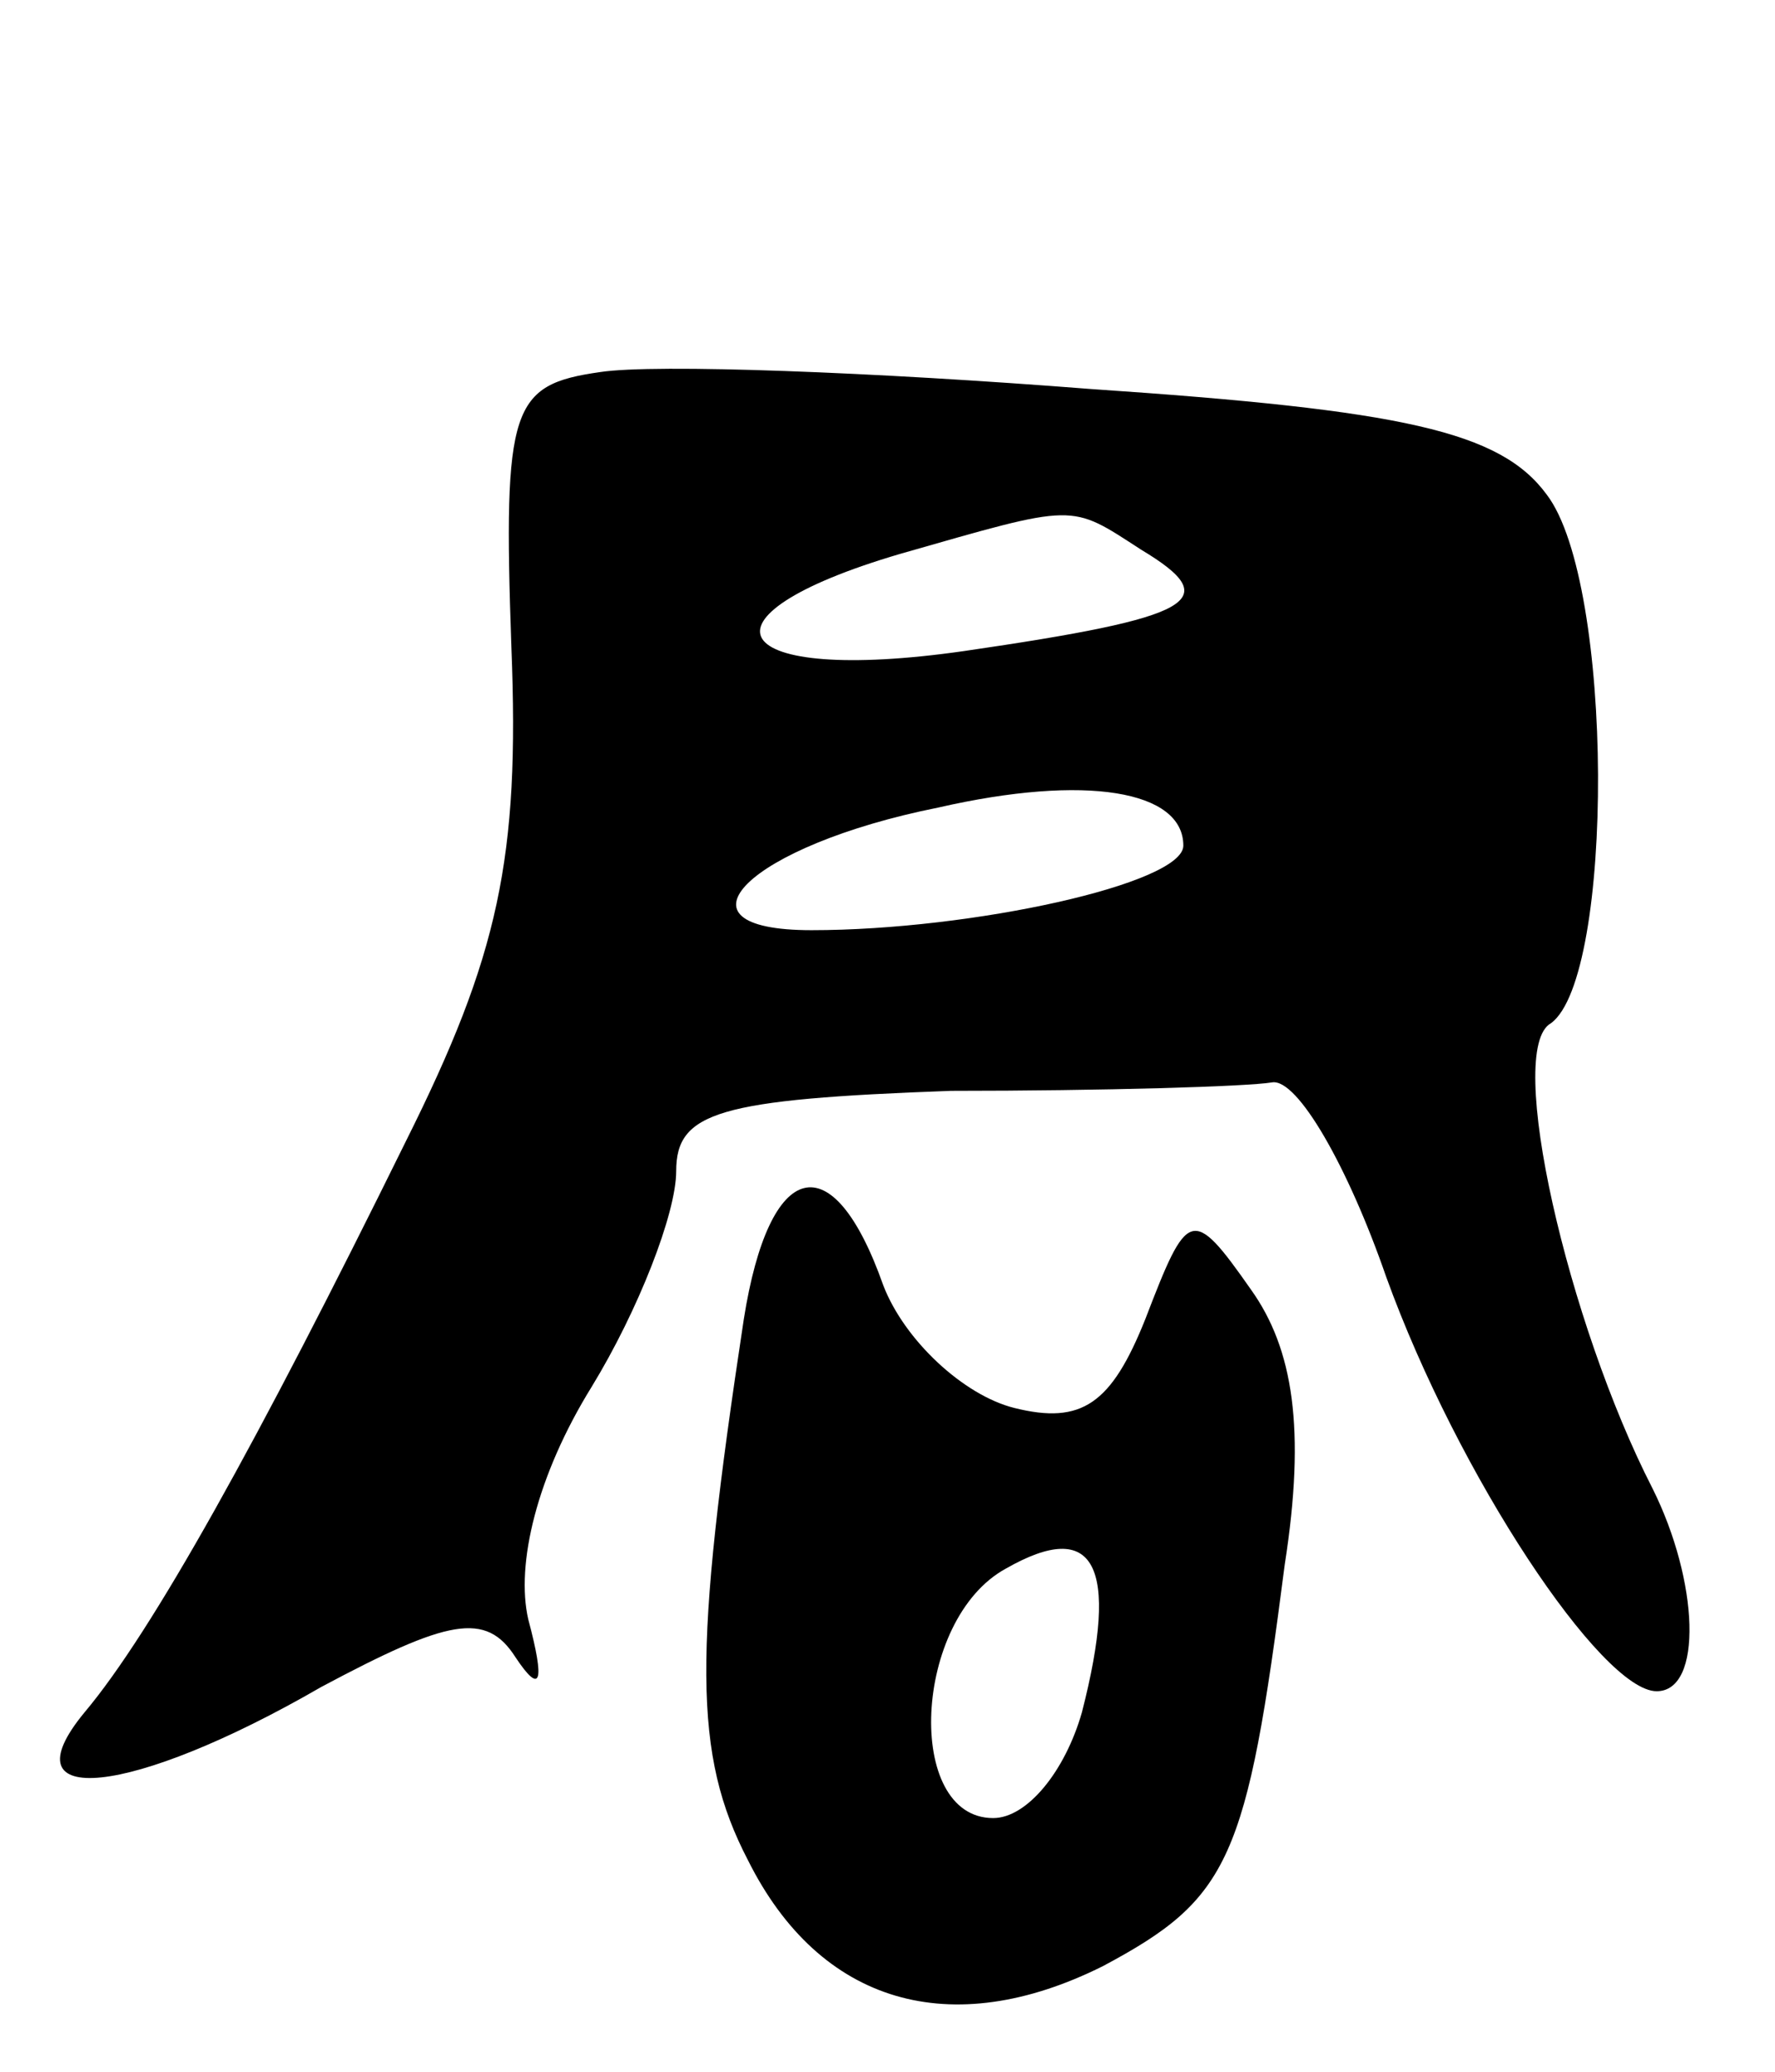 <svg version="1.0" xmlns="http://www.w3.org/2000/svg"
 width="42pt" height="49pt" viewBox="0 0 42 49"
 preserveAspectRatio="xMidYMid meet">
<g transform="translate(0,49) scale(0.1,-0.1)"
fill="#000000" stroke="none">
<path d="M142 402 c-21 -3 -23 -8 -21 -65 2 -50 -3 -73 -25 -117 -35 -71 -60
-116 -76 -135 -19 -23 11 -20 56 6 30 16 39 18 46 7 6 -9 7 -6 3 9 -3 13 2 34
15 55 11 18 20 41 20 51 0 14 10 17 65 19 36 0 70 1 76 2 6 1 18 -20 27 -46
17 -47 51 -98 64 -98 11 0 10 26 -1 48 -20 39 -35 104 -24 110 15 11 15 104
-1 125 -11 15 -34 20 -108 25 -51 4 -103 6 -116 4z m128 -42 c20 -12 13 -16
-42 -24 -56 -8 -66 8 -15 23 42 12 40 12 57 1z m10 -70 c0 -9 -50 -20 -88 -20
-35 0 -15 20 30 29 35 8 58 4 58 -9z"/>
<path d="M176 178 c-12 -79 -12 -103 1 -128 17 -34 48 -43 84 -25 30 16 34 25
43 95 5 32 2 51 -8 65 -14 20 -15 19 -25 -7 -8 -20 -15 -25 -31 -21 -12 3 -26
16 -31 29 -12 34 -27 30 -33 -8z m80 -93 c-4 -14 -13 -25 -21 -25 -21 0 -19
47 3 59 21 12 27 1 18 -34z"/>
</g>
</svg>
